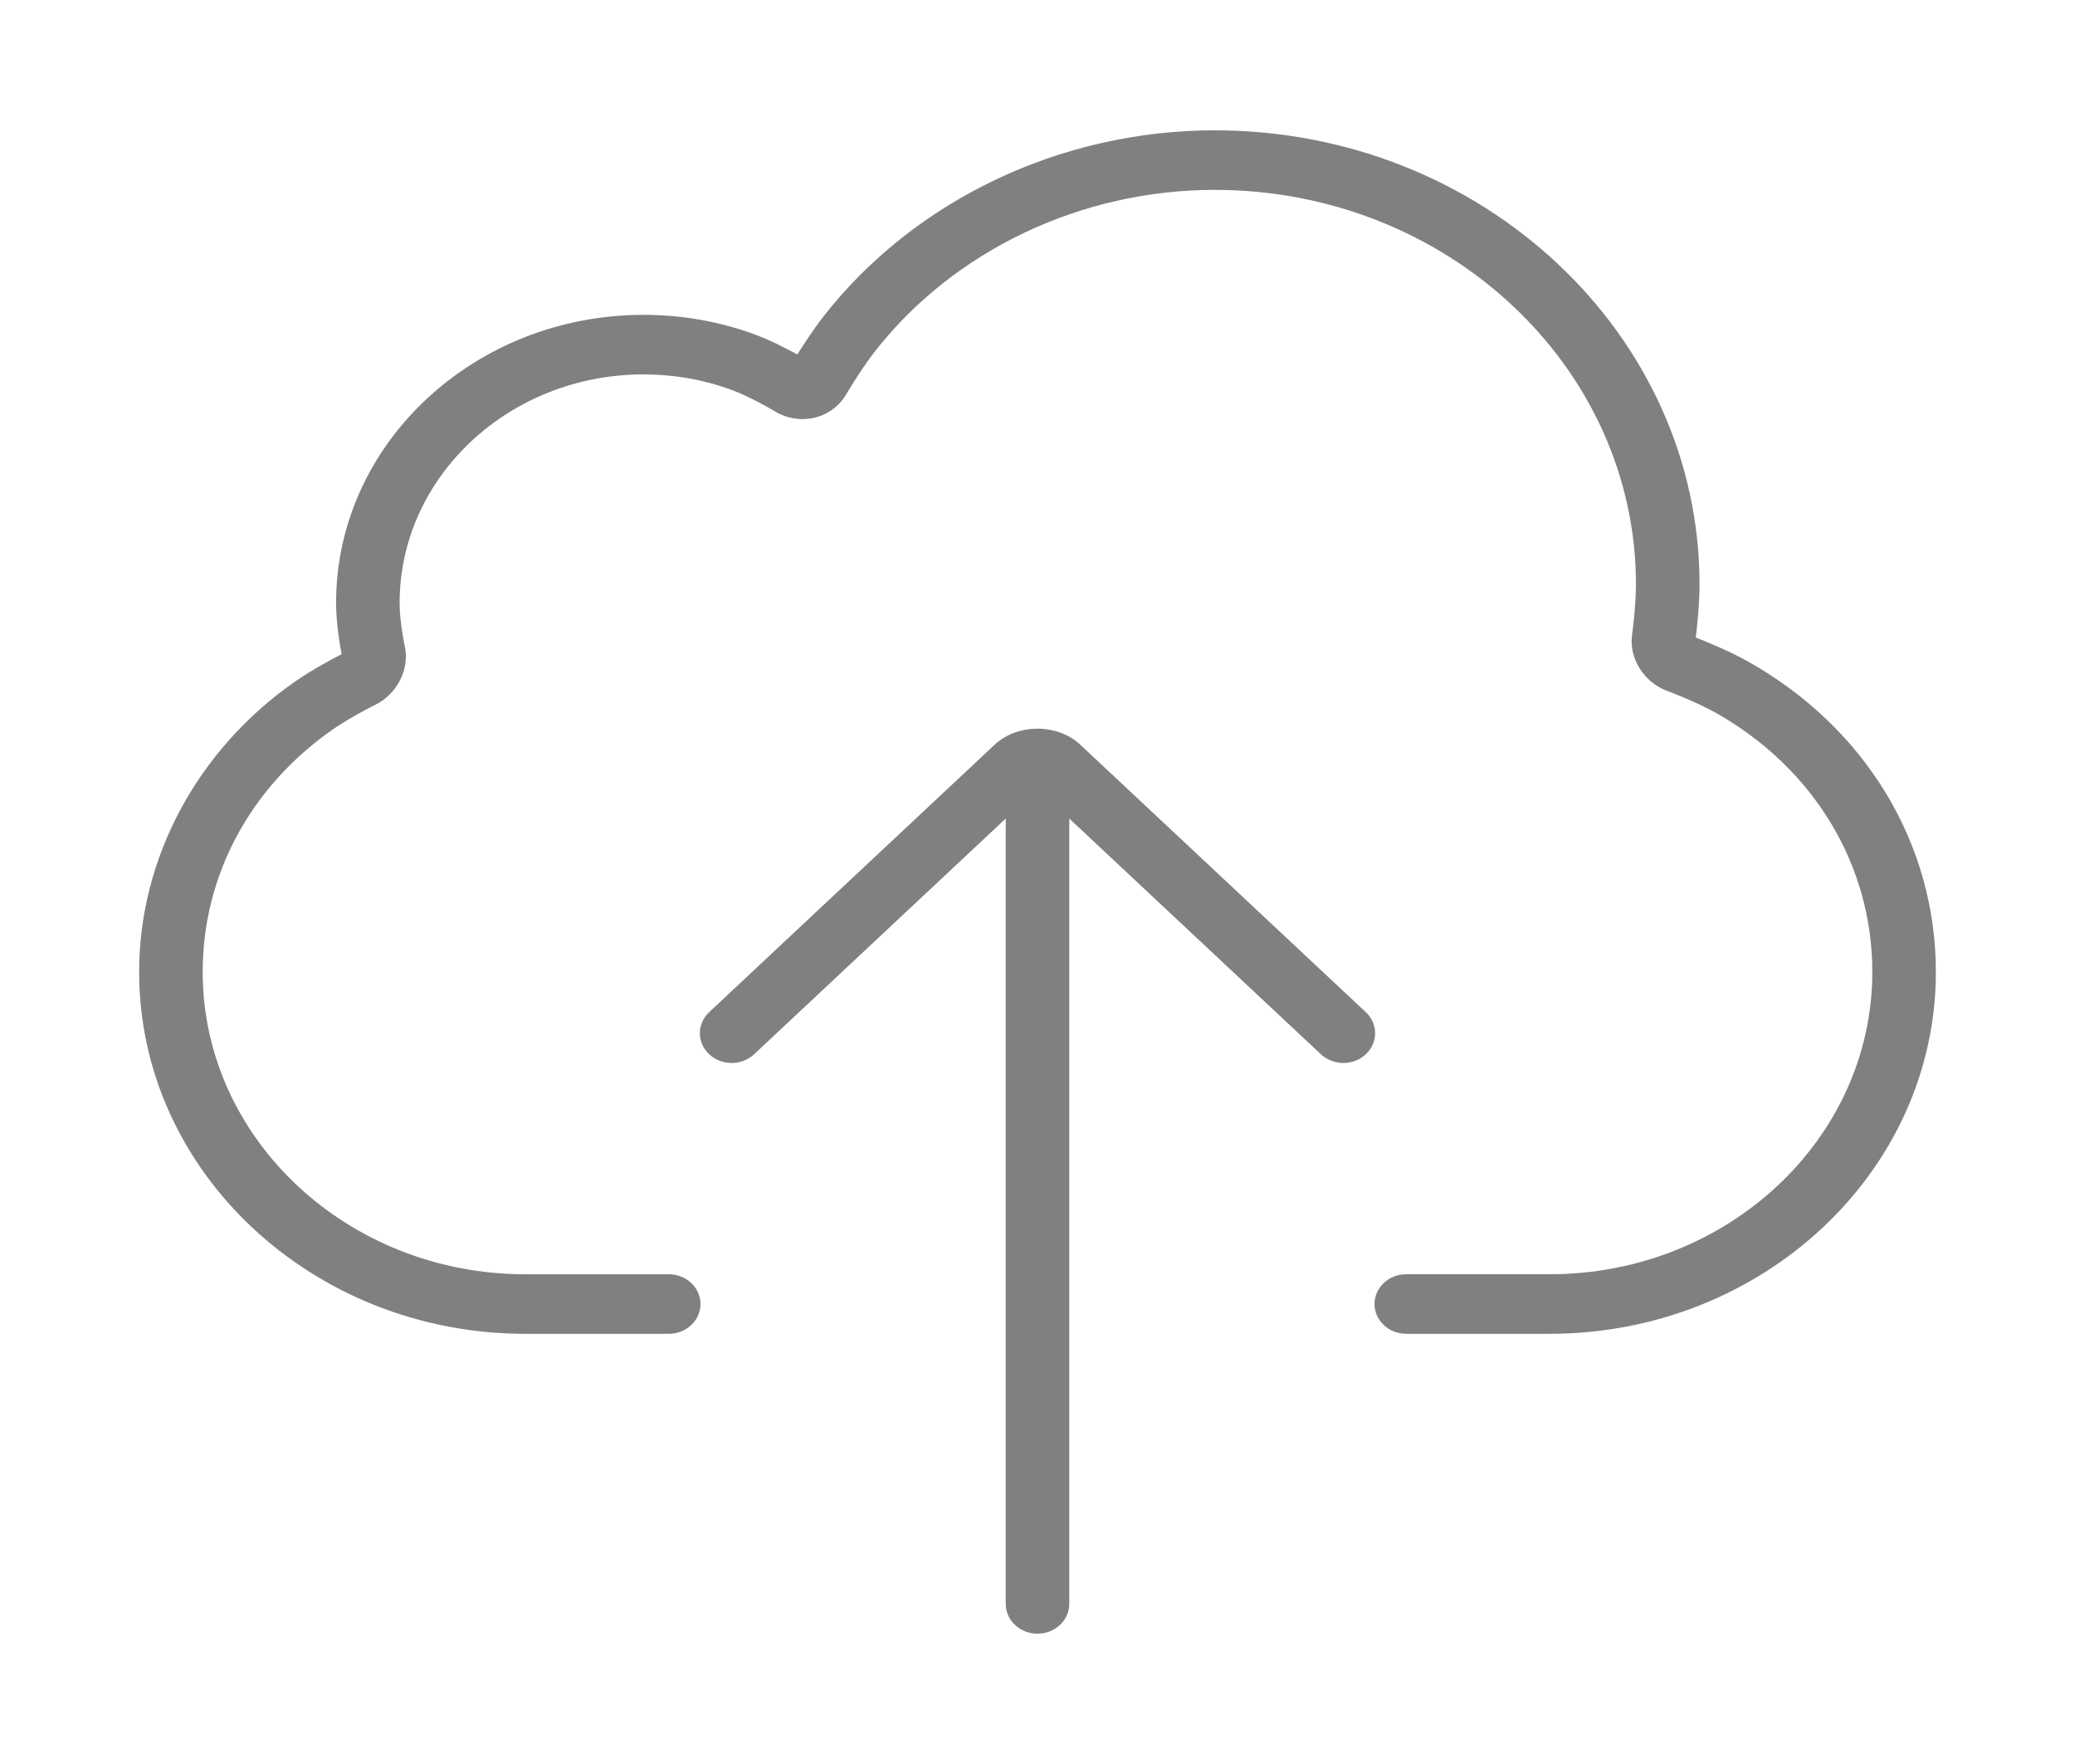 <svg width="100" height="85" viewBox="0 0 100 85" fill="none" xmlns="http://www.w3.org/2000/svg">
<path d="M84.28 31.896C83.374 31.384 82.225 30.917 81.724 30.721C81.782 30.239 81.905 29.137 81.905 28.162C81.905 16.095 71.424 6.28 58.542 6.28C51.132 6.28 44.087 9.629 39.695 15.235C39.216 15.849 38.736 16.584 38.426 17.08C37.879 16.781 37.036 16.348 36.228 16.062C34.565 15.472 32.813 15.171 31.016 15.171C22.845 15.171 16.197 21.398 16.197 29.05C16.197 30.035 16.382 31.085 16.466 31.521C16.045 31.736 15.035 32.271 14.223 32.839C9.514 36.116 6.705 41.349 6.705 46.834C6.705 56.45 15.057 64.272 25.323 64.272H32.227C33.073 64.272 33.759 63.63 33.759 62.837C33.759 62.043 33.073 61.402 32.227 61.402H25.323C16.745 61.402 9.768 54.867 9.768 46.834C9.768 42.182 12.058 37.921 16.049 35.14C16.889 34.556 18.078 33.966 18.085 33.962C19.138 33.448 19.749 32.236 19.508 31.144C19.506 31.132 19.259 30.007 19.259 29.05C19.259 22.98 24.534 18.041 31.016 18.041C32.439 18.041 33.827 18.277 35.141 18.745C36.156 19.104 37.352 19.824 37.362 19.831C37.921 20.17 38.607 20.279 39.246 20.129C39.888 19.979 40.439 19.578 40.763 19.03C40.77 19.018 41.492 17.793 42.166 16.931C45.983 12.059 52.104 9.149 58.542 9.149C69.736 9.149 78.841 17.678 78.841 28.162C78.841 29.237 78.658 30.581 78.655 30.592C78.496 31.721 79.227 32.881 80.35 33.293C80.363 33.298 81.75 33.818 82.699 34.353C87.416 37.017 90.232 41.682 90.232 46.833C90.232 54.866 83.254 61.401 74.677 61.401H67.773C66.927 61.401 66.241 62.042 66.241 62.836C66.241 63.629 66.927 64.271 67.773 64.271H74.677C84.943 64.271 93.295 56.449 93.295 46.833C93.294 40.669 89.925 35.085 84.28 31.896Z" fill="#8080808a"/>
<path d="M49.999 78.72C50.845 78.72 51.531 78.076 51.531 77.285V39.442L63.657 50.8C63.957 51.081 64.348 51.221 64.739 51.221C65.13 51.221 65.523 51.081 65.822 50.8C66.421 50.24 66.421 49.331 65.822 48.772L52.067 35.889C50.965 34.854 49.033 34.854 47.932 35.887L34.177 48.772C33.578 49.331 33.578 50.24 34.177 50.8C34.774 51.361 35.745 51.361 36.343 50.8L48.469 39.442V77.286C48.468 78.077 49.154 78.72 49.999 78.72Z" fill="#8080808a"/>
</svg>
